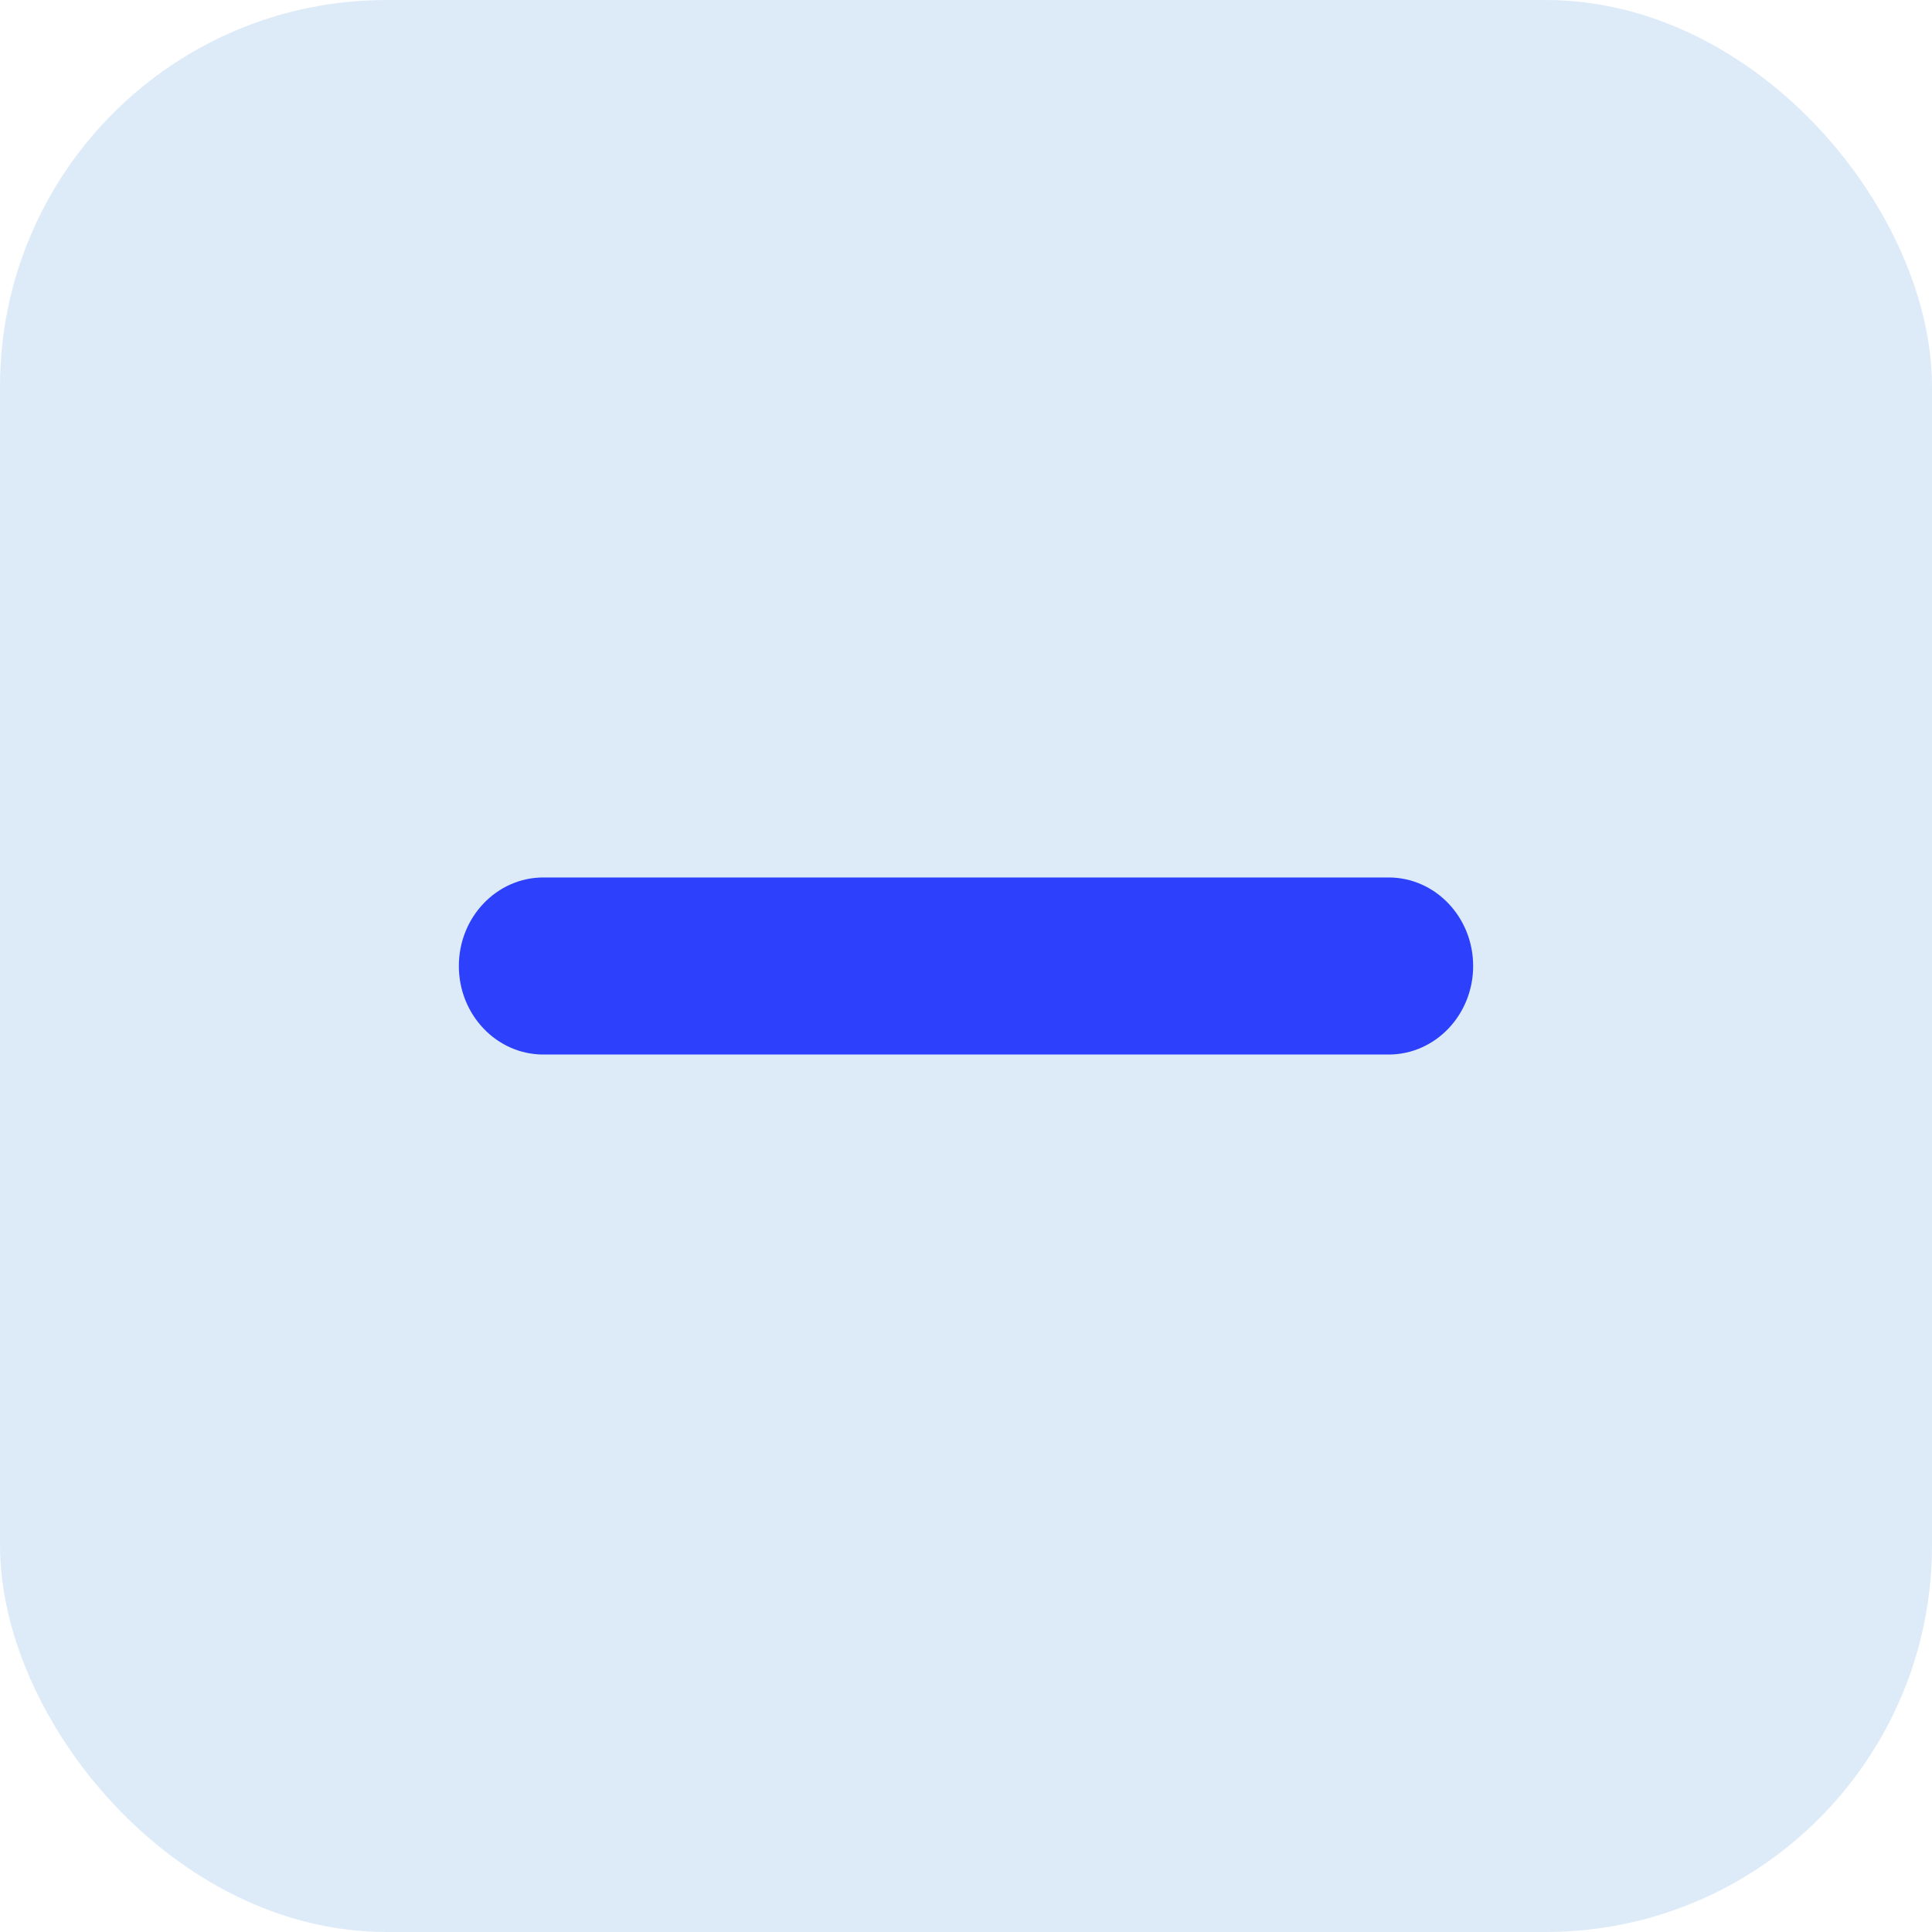 <svg width="40" height="40" viewBox="0 0 40 40" fill="none" xmlns="http://www.w3.org/2000/svg">
<rect width="40" height="40" rx="8" fill="#DDEBF9"/>
<path fill-rule="evenodd" clip-rule="evenodd" d="M11.25 21.833H28.75C29.716 21.833 30.5 21.012 30.5 20C30.5 18.988 29.716 18.167 28.75 18.167H11.25C10.284 18.167 9.5 18.988 9.5 20C9.5 21.012 10.284 21.833 11.25 21.833Z" fill="#2D41FC"/>
</svg>
